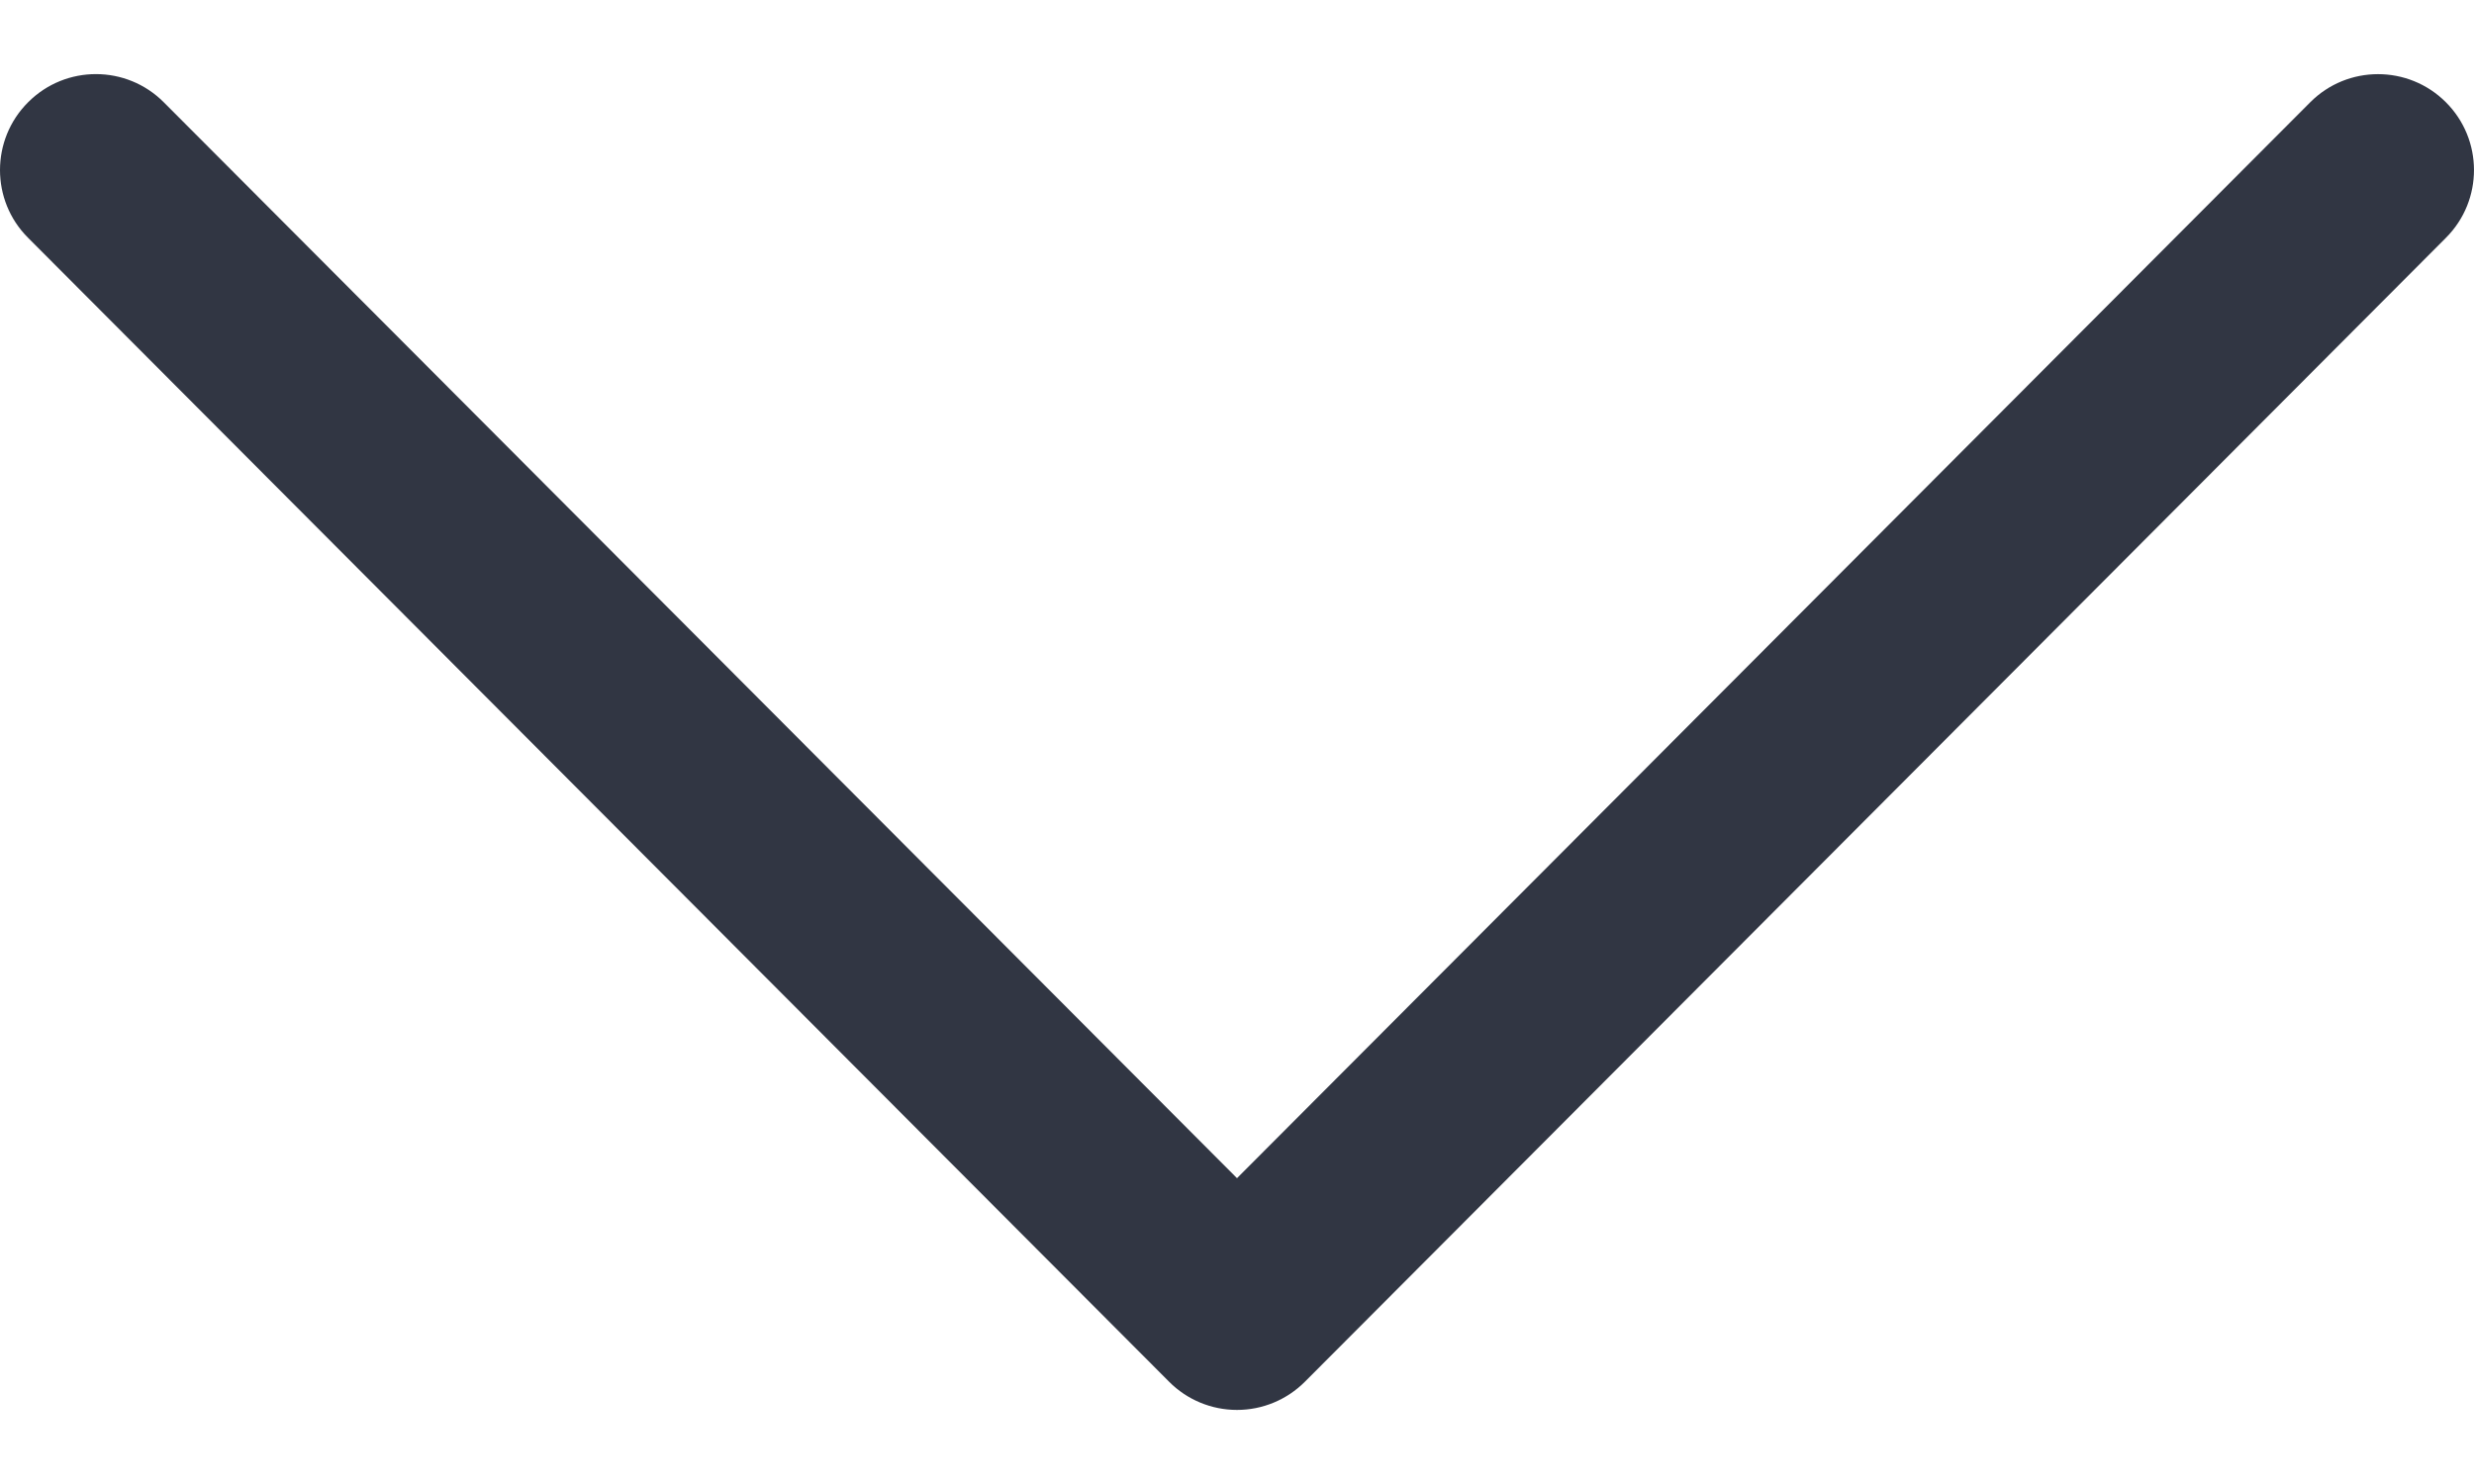 <svg width="20" height="12" viewBox="0 0 20 12" fill="none" xmlns="http://www.w3.org/2000/svg">
<path d="M10.549 11.173L19.774 1.922C20.076 1.619 20.075 1.128 19.772 0.826C19.469 0.524 18.978 0.524 18.676 0.827L10 9.527L1.324 0.827C1.022 0.524 0.531 0.523 0.228 0.826C0.076 0.977 8.6859e-09 1.176 0 1.375C-8.6637e-09 1.573 0.075 1.771 0.226 1.922L9.451 11.173C9.596 11.319 9.794 11.401 10 11.401C10.206 11.401 10.403 11.319 10.549 11.173Z" fill="#313643"/>
</svg>
